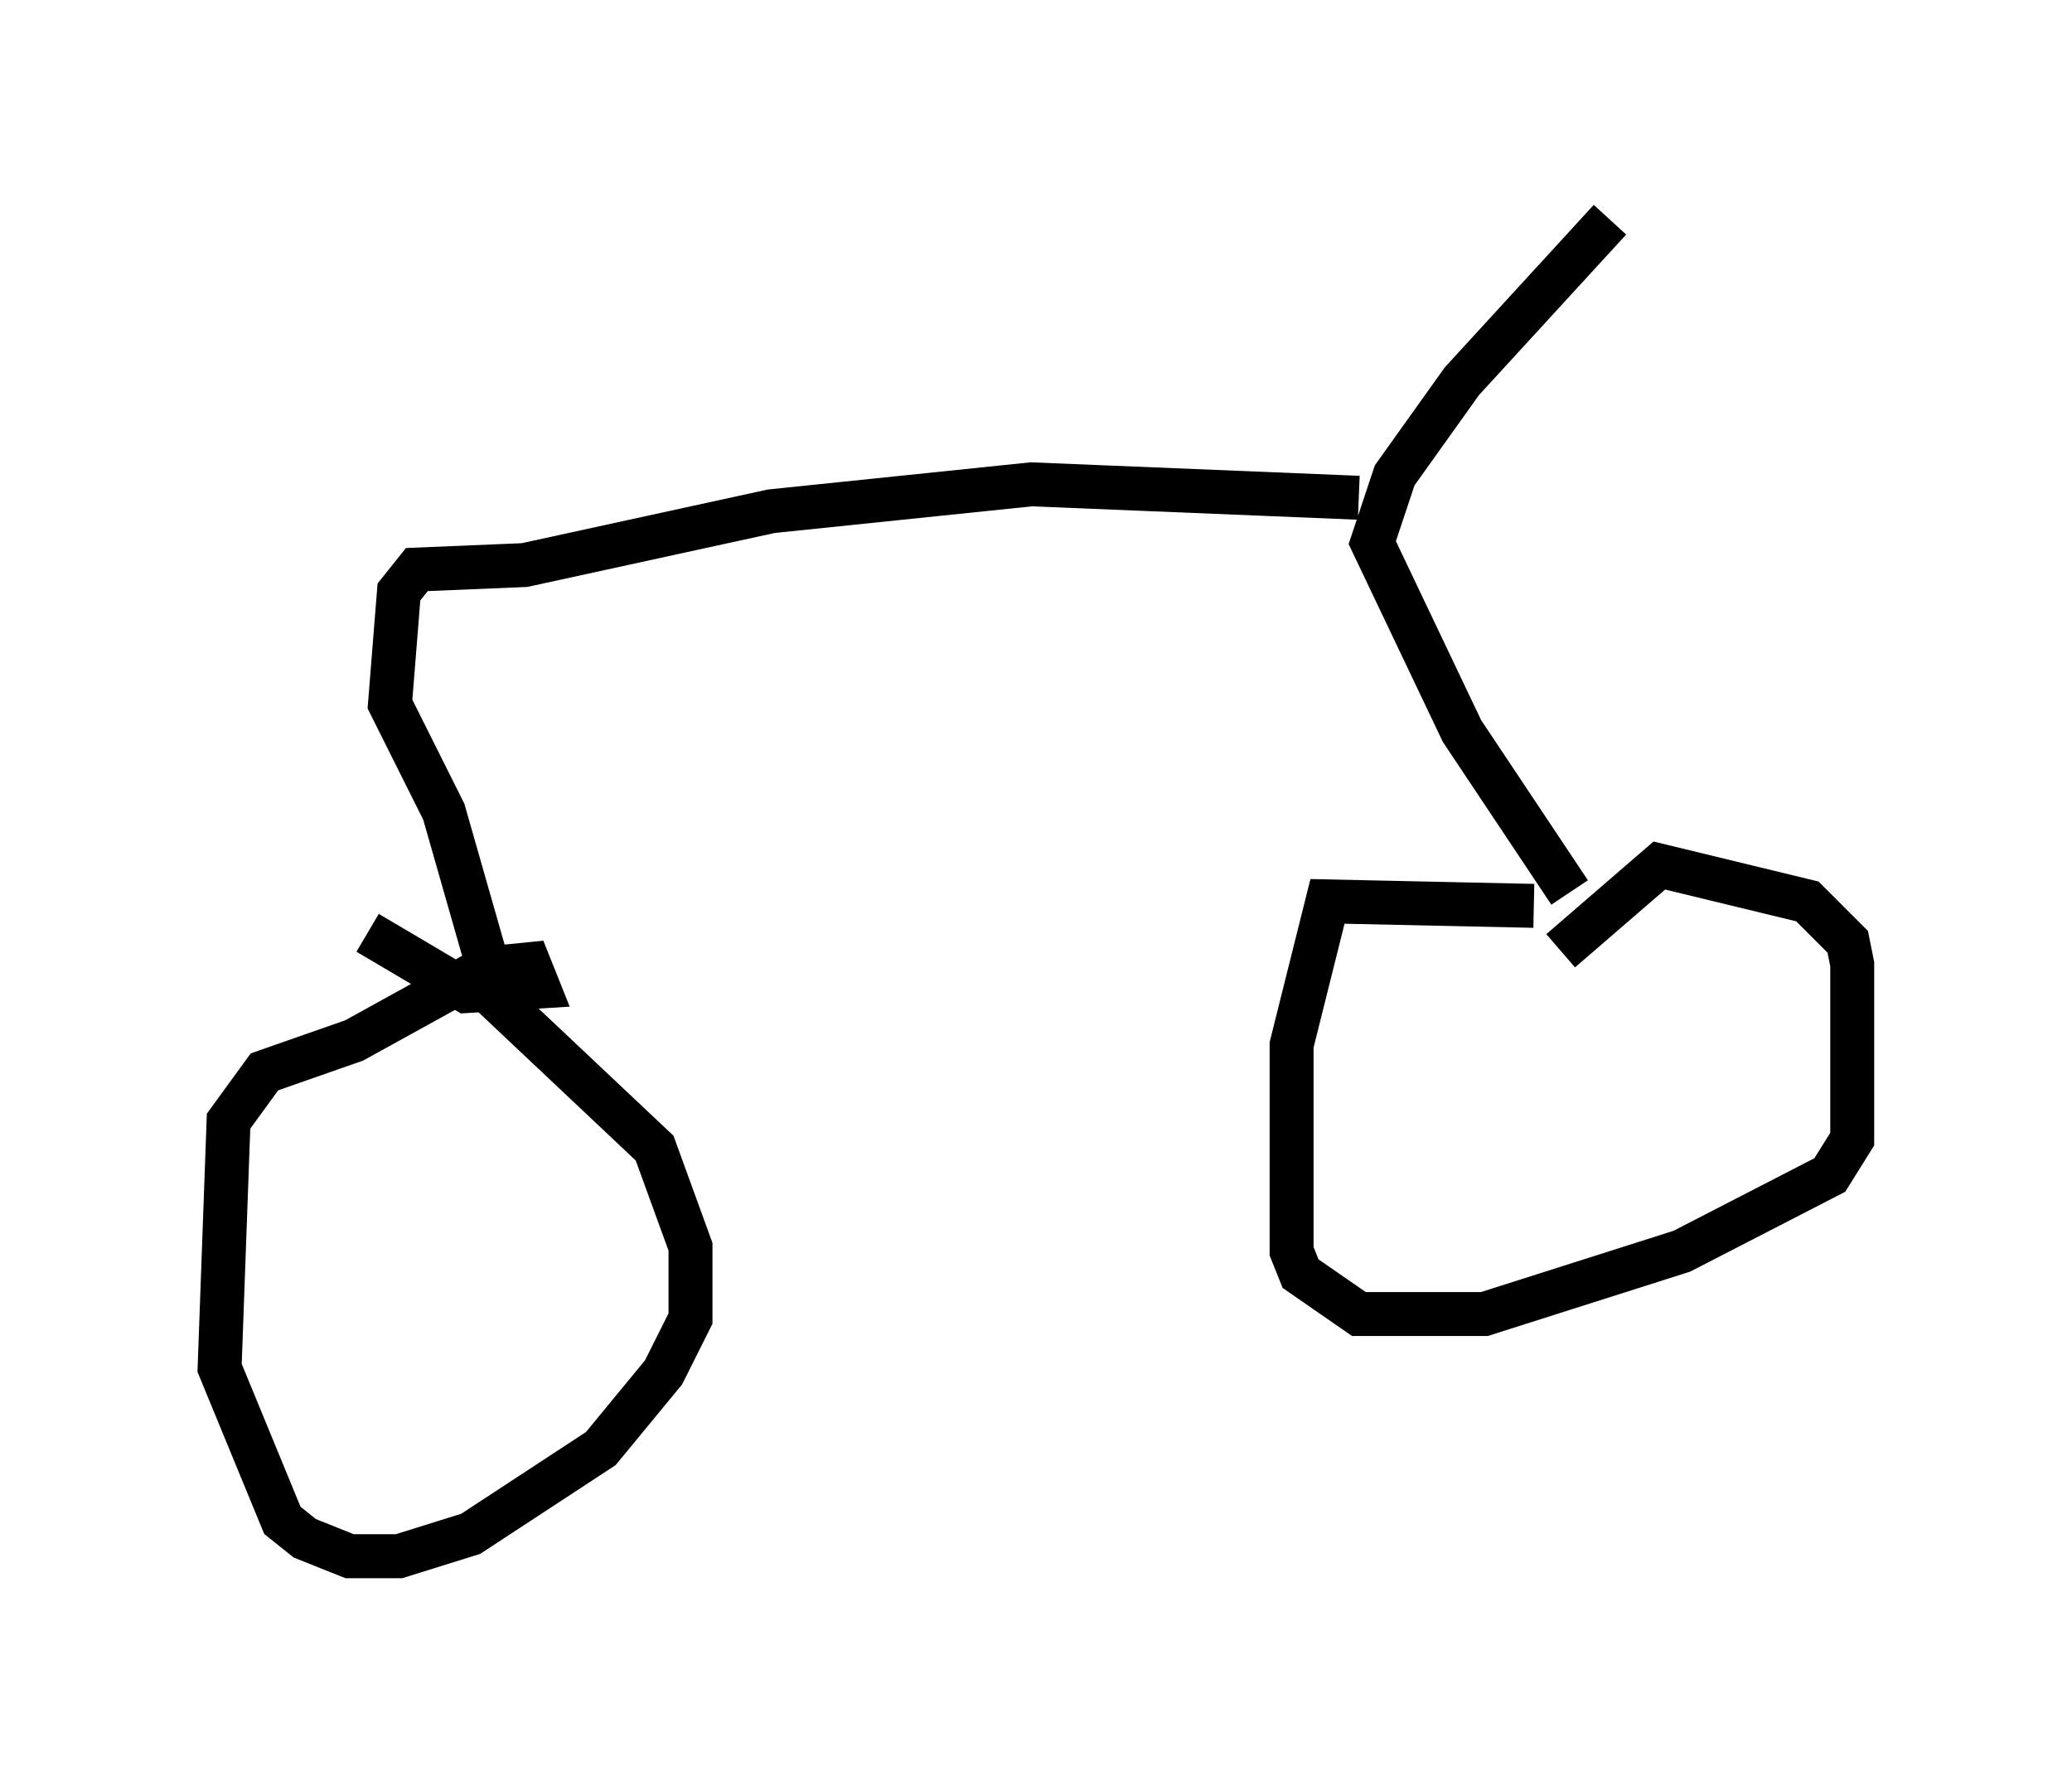<?xml version="1.0" encoding="utf-8" ?>
<svg baseProfile="full" height="40.421" version="1.1" width="47.159" xmlns="http://www.w3.org/2000/svg" xmlns:ev="http://www.w3.org/2001/xml-events" xmlns:xlink="http://www.w3.org/1999/xlink"><defs /><rect fill="white" height="40.421" width="47.159" x="0" y="0" /><path d="M38.075, 21.334 m-3.165, -0.715 l-4.696, -0.102 -0.817, 3.267 l0.0, 4.696 0.204, 0.51 l1.327, 0.919 2.858, 0.0 l4.492, -1.429 3.369, -1.735 l0.51, -0.817 0.0, -3.981 l-0.102, -0.51 -0.919, -0.919 l-3.369, -0.817 -2.246, 1.94 m0.204, -1.327 l-2.45, -3.675 -2.042, -4.288 l0.51, -1.531 1.531, -2.144 l3.369, -3.675 m-5.717, 6.329 l-7.452, -0.306 -5.921, 0.613 l-5.615, 1.225 -2.45, 0.102 l-0.408, 0.51 -0.204, 2.552 l1.225, 2.45 1.225, 4.288 l3.573, 3.369 0.817, 2.246 l0.0, 1.633 -0.613, 1.225 l-1.429, 1.735 -2.96, 1.94 l-1.633, 0.51 -1.123, 0.0 l-1.021, -0.408 -0.51, -0.408 l-1.429, -3.471 0.204, -5.615 l0.817, -1.123 2.042, -0.715 l2.96, -1.633 1.021, -0.102 l0.204, 0.51 -1.633, 0.102 l-2.246, -1.327 " fill="none" stroke="black" stroke-width="1" /></svg>